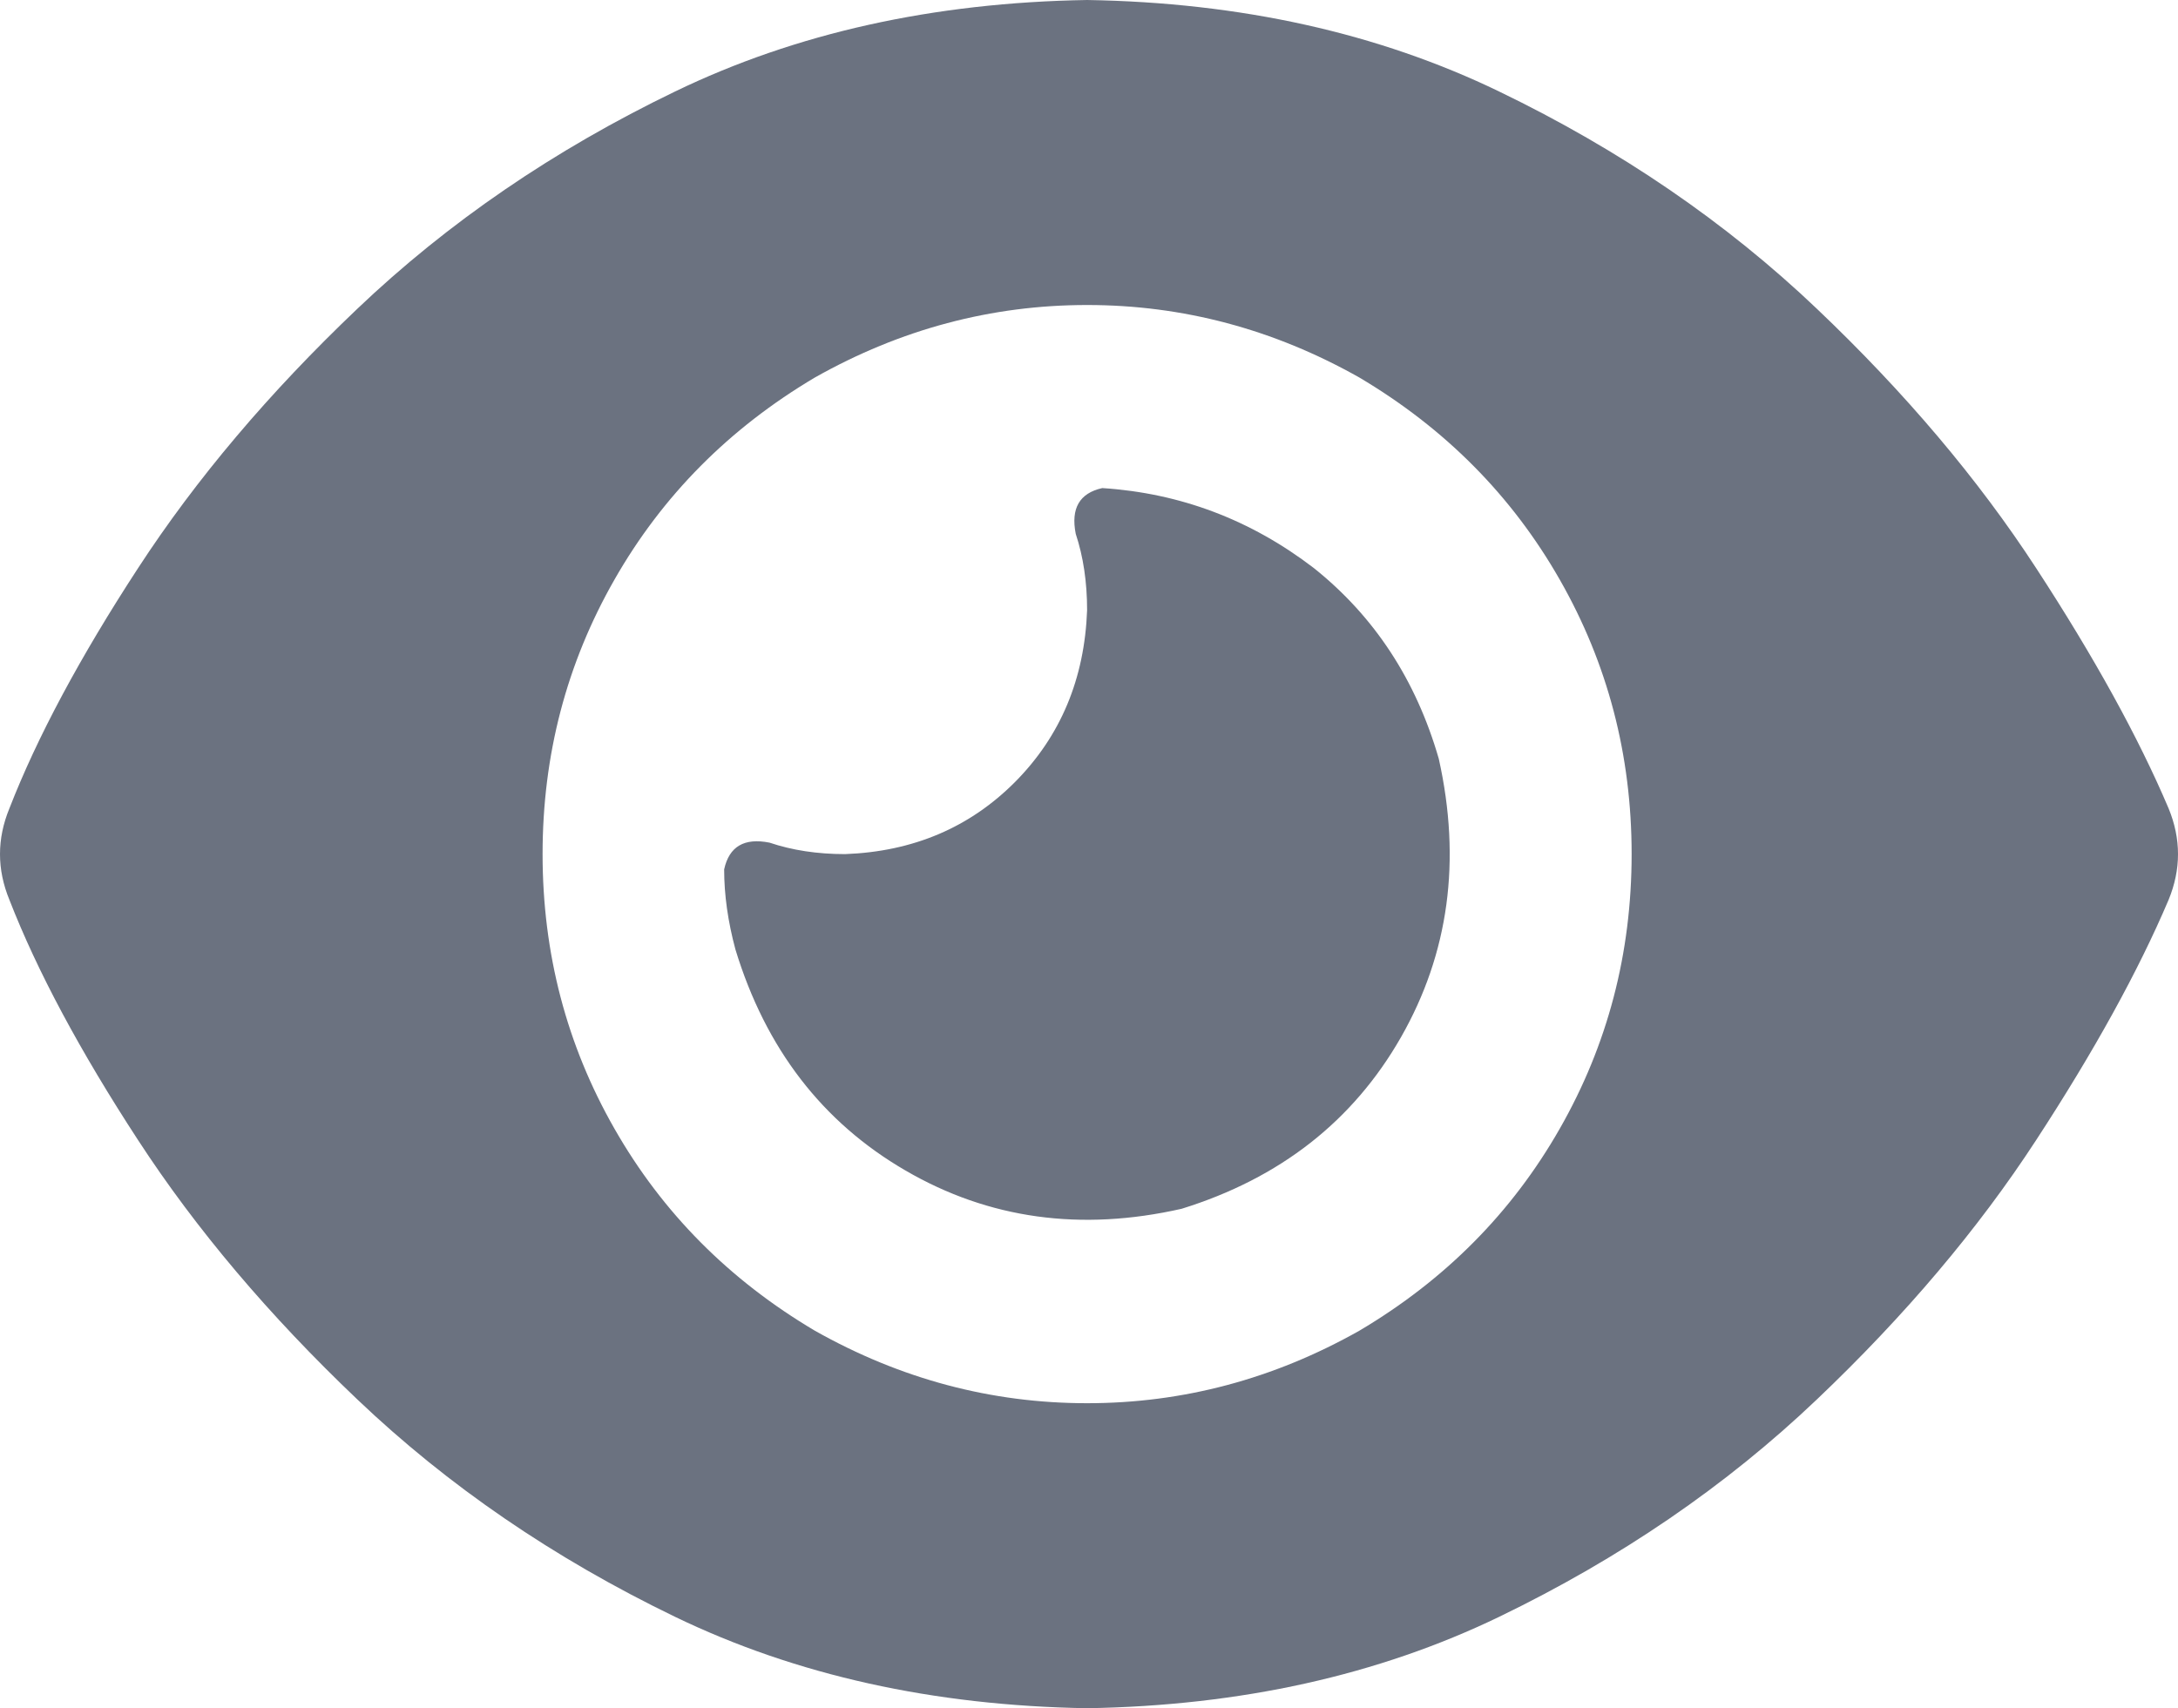 <svg xmlns="http://www.w3.org/2000/svg" xmlns:xlink="http://www.w3.org/1999/xlink" fill="none" version="1.1" width="21.267" height="16.685" viewBox="0 0 21.267 16.685"><g transform="matrix(1,0,0,-1,0,33.369)"><path d="M10.615,33.369Q8.363,33.332,6.591,32.475Q4.818,31.619,3.489,30.353Q2.197,29.124,1.348,27.82Q0.498,26.517,0.092,25.474Q-0.092,25.027,0.092,24.58Q0.498,23.537,1.348,22.234Q2.197,20.93,3.489,19.701Q4.818,18.435,6.591,17.578Q8.363,16.722,10.615,16.685Q12.867,16.722,14.639,17.578Q16.412,18.435,17.741,19.701Q19.033,20.93,19.882,22.234Q20.732,23.537,21.175,24.58Q21.359,25.027,21.175,25.474Q20.732,26.517,19.882,27.82Q19.033,29.124,17.741,30.353Q16.412,31.619,14.639,32.475Q12.867,33.332,10.615,33.369ZM5.298,25.027Q5.298,26.479,6,27.708Q6.701,28.937,7.957,29.682Q9.212,30.39,10.615,30.39Q12.018,30.39,13.273,29.682Q14.529,28.937,15.23,27.708Q15.932,26.479,15.932,25.027Q15.932,23.574,15.23,22.345Q14.529,21.116,13.273,20.372Q12.018,19.664,10.615,19.664Q9.212,19.664,7.957,20.372Q6.701,21.116,6,22.345Q5.298,23.574,5.298,25.027ZM10.615,27.41Q10.578,26.405,9.914,25.734Q9.249,25.064,8.252,25.027Q7.846,25.027,7.514,25.139Q7.144,25.213,7.071,24.878Q7.071,24.505,7.181,24.096Q7.624,22.643,8.843,21.936Q10.061,21.228,11.538,21.563Q12.978,22.01,13.68,23.239Q14.381,24.468,14.049,25.958Q13.716,27.112,12.83,27.82Q11.907,28.528,10.763,28.602Q10.43,28.528,10.504,28.155Q10.615,27.82,10.615,27.41Z" fill="#6B7280" fill-opacity="1" style="mix-blend-mode:passthrough"/></g></svg>